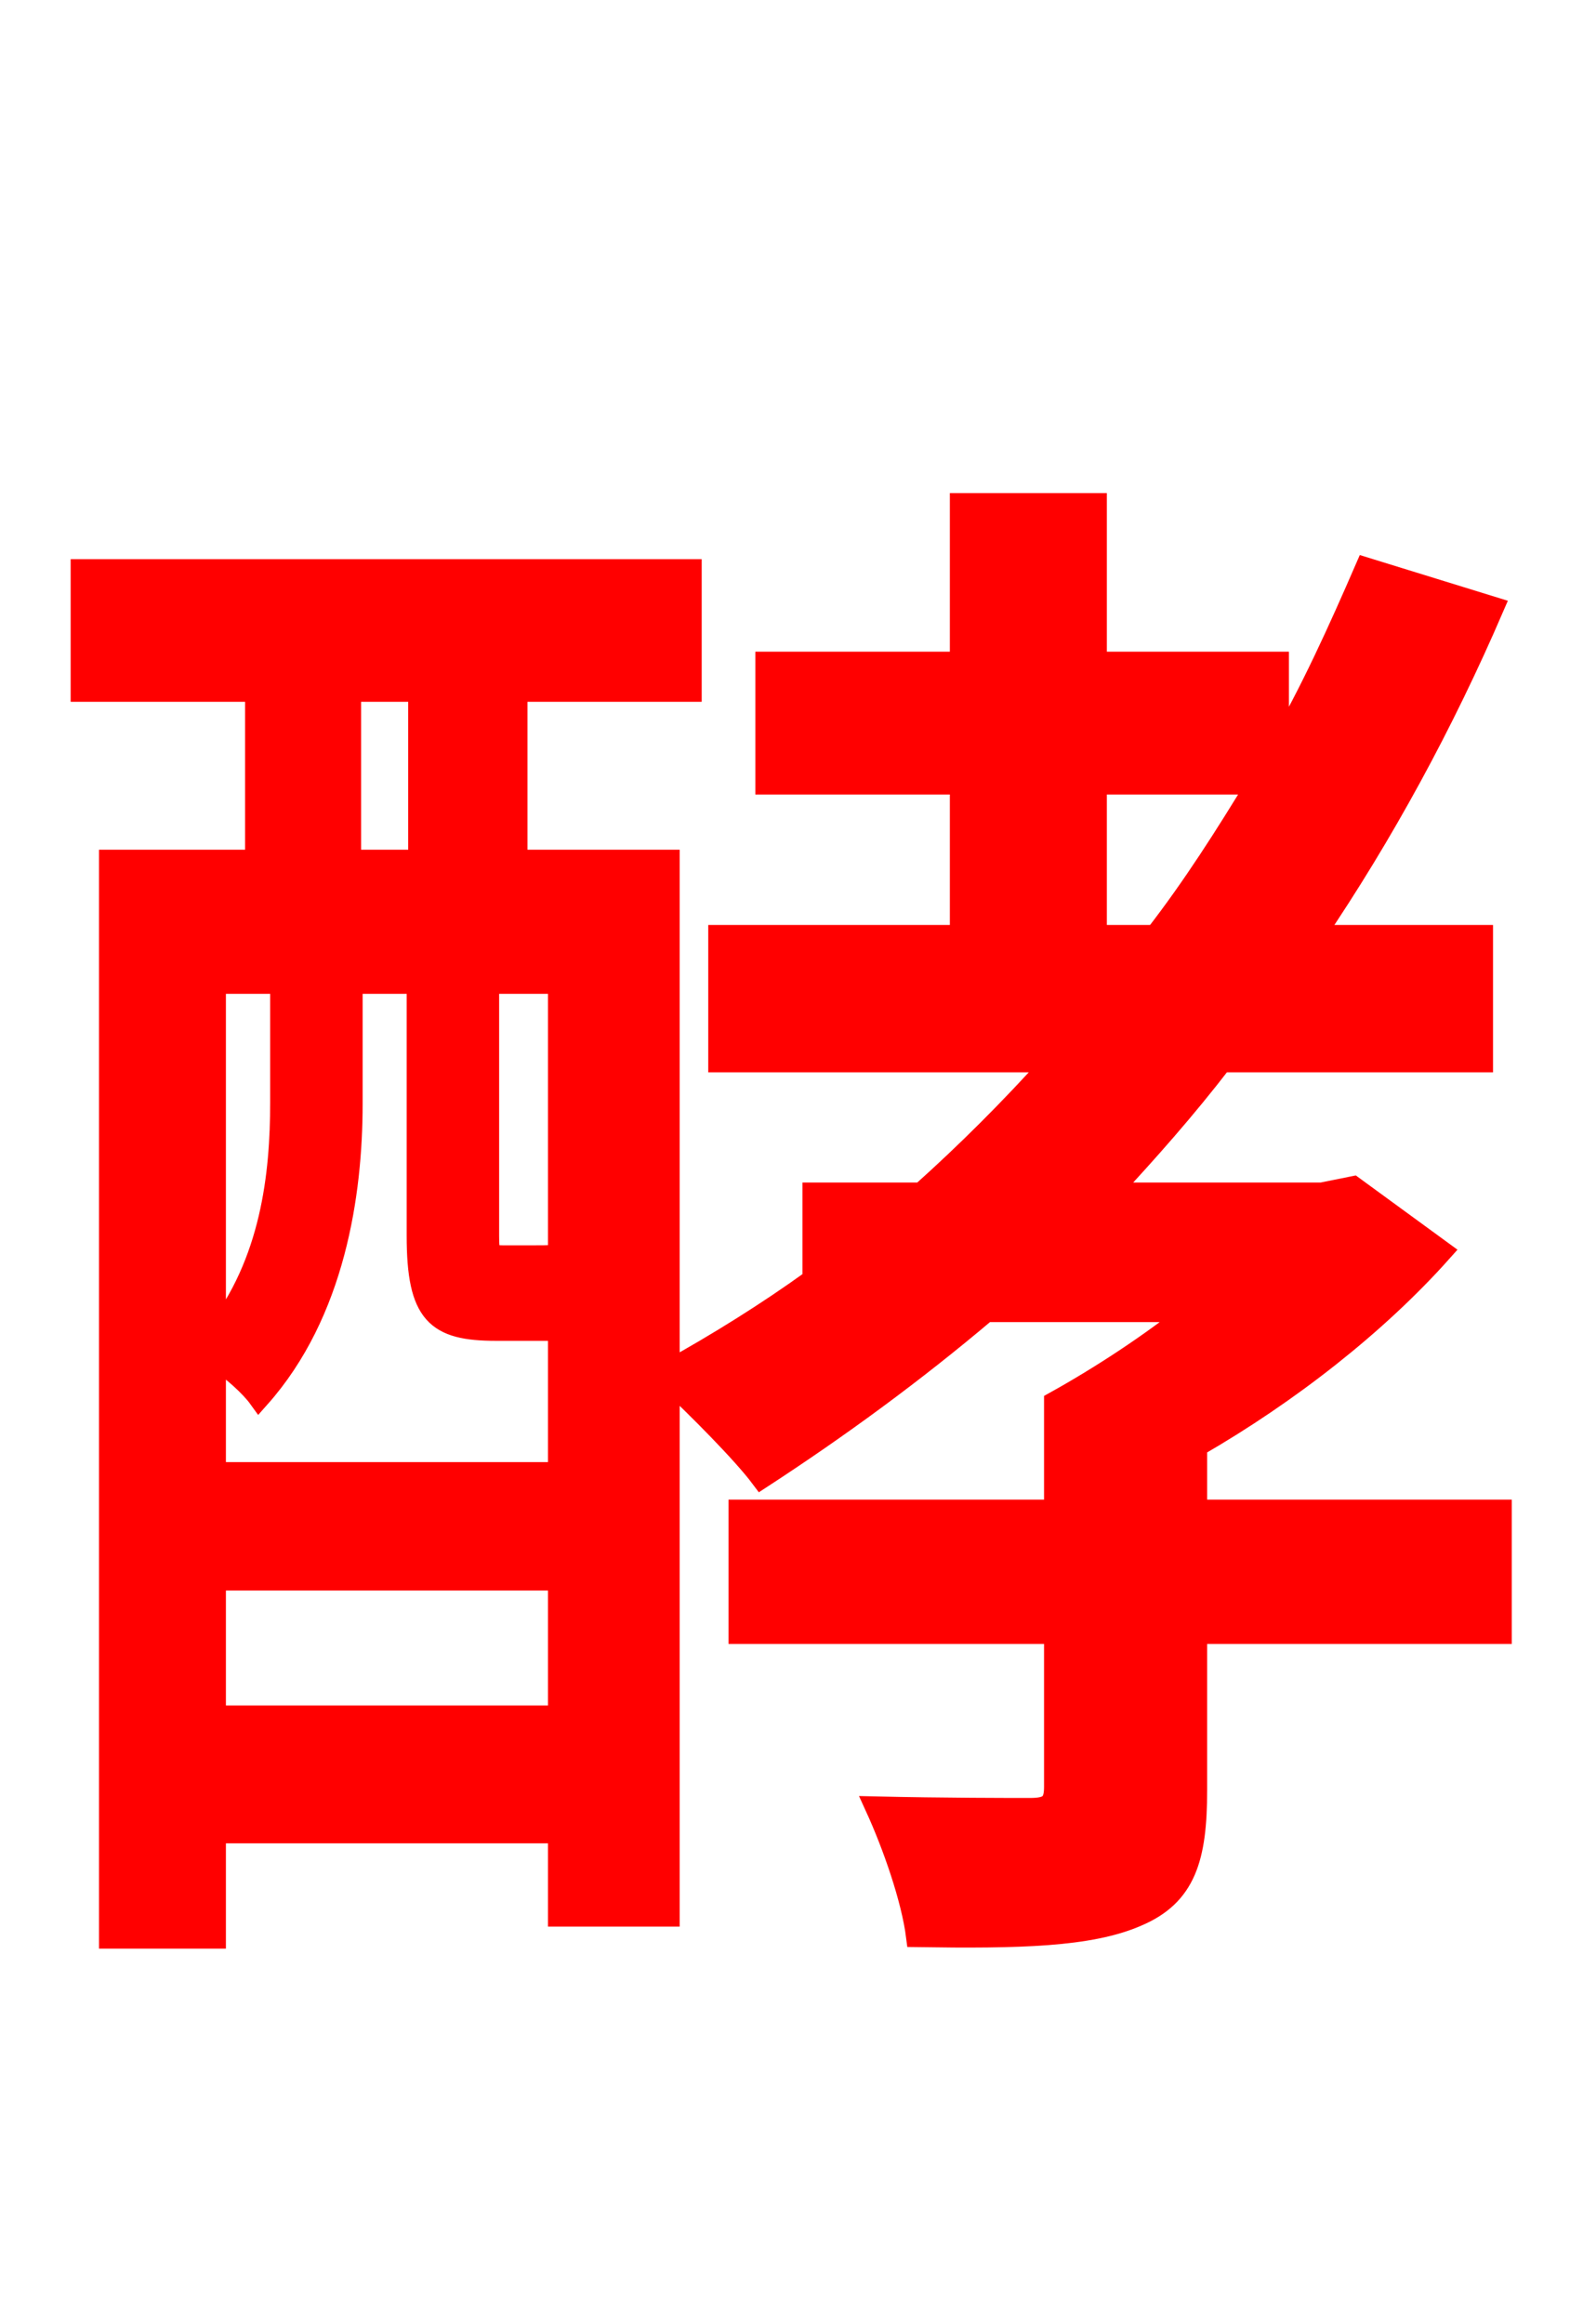 <svg xmlns="http://www.w3.org/2000/svg" xmlns:xlink="http://www.w3.org/1999/xlink" width="72" height="106.56"><path fill="red" stroke="red" d="M9.86 78.70L9.86 72.43L25.63 72.43L25.63 78.70ZM12.89 45.07L12.89 50.54C12.89 53.86 12.46 57.89 9.86 61.20L9.86 45.07ZM16.06 31.68L19.22 31.68L19.22 39.46L16.06 39.46ZM25.63 57.53L25.56 57.46C25.42 57.60 25.27 57.60 24.55 57.60L23.04 57.60C22.46 57.60 22.39 57.53 22.39 56.66L22.39 45.07L25.63 45.07ZM16.13 45.07L19.15 45.07L19.15 56.66C19.15 60.26 20.02 60.98 22.75 60.98L25.20 60.98L25.63 60.98L25.63 67.54L9.86 67.54L9.86 62.28C10.66 62.78 11.52 63.58 11.88 64.08C15.34 60.19 16.13 54.72 16.13 50.62ZM50.26 35.93L57.67 35.93C56.23 38.30 54.72 40.68 52.99 42.91L50.26 42.91ZM68.83 69.26L54.86 69.26L54.86 66.31C59.11 63.86 63.14 60.70 66.10 57.38L62.06 54.43L60.62 54.72L50.83 54.72C52.63 52.78 54.36 50.83 56.02 48.67L67.97 48.67L67.97 42.91L60.26 42.91C63.43 38.23 66.17 33.19 68.47 27.86L62.64 26.06C61.42 28.87 60.12 31.75 58.61 34.34L58.61 30.38L50.26 30.38L50.26 23.11L44.06 23.11L44.06 30.38L35.14 30.38L35.14 35.93L44.06 35.93L44.06 42.91L32.98 42.91L32.98 48.67L48.31 48.67C46.37 50.83 44.35 52.85 42.26 54.72L37.30 54.72L37.30 58.68C35.21 60.19 32.90 61.63 30.67 62.86L30.67 39.46L23.69 39.46L23.69 31.68L31.68 31.68L31.68 26.14L3.74 26.14L3.74 31.68L11.74 31.68L11.74 39.46L5.04 39.46L5.04 88.85L9.86 88.85L9.86 84.02L25.63 84.02L25.63 87.84L30.67 87.84L30.67 63.29C31.97 64.51 34.06 66.60 34.92 67.75C38.45 65.45 41.90 62.93 45.22 60.12L54.65 60.12C52.78 61.63 50.47 63.14 48.38 64.30L48.38 69.26L33.91 69.26L33.91 74.88L48.38 74.88L48.38 81.94C48.38 82.73 48.10 82.94 47.23 82.94C46.37 82.94 43.20 82.94 40.18 82.87C40.97 84.60 41.83 87.05 42.05 88.78C46.73 88.85 49.97 88.78 52.13 87.84C54.36 86.90 54.86 85.18 54.86 82.08L54.86 74.88L68.83 74.88Z"/></svg>

